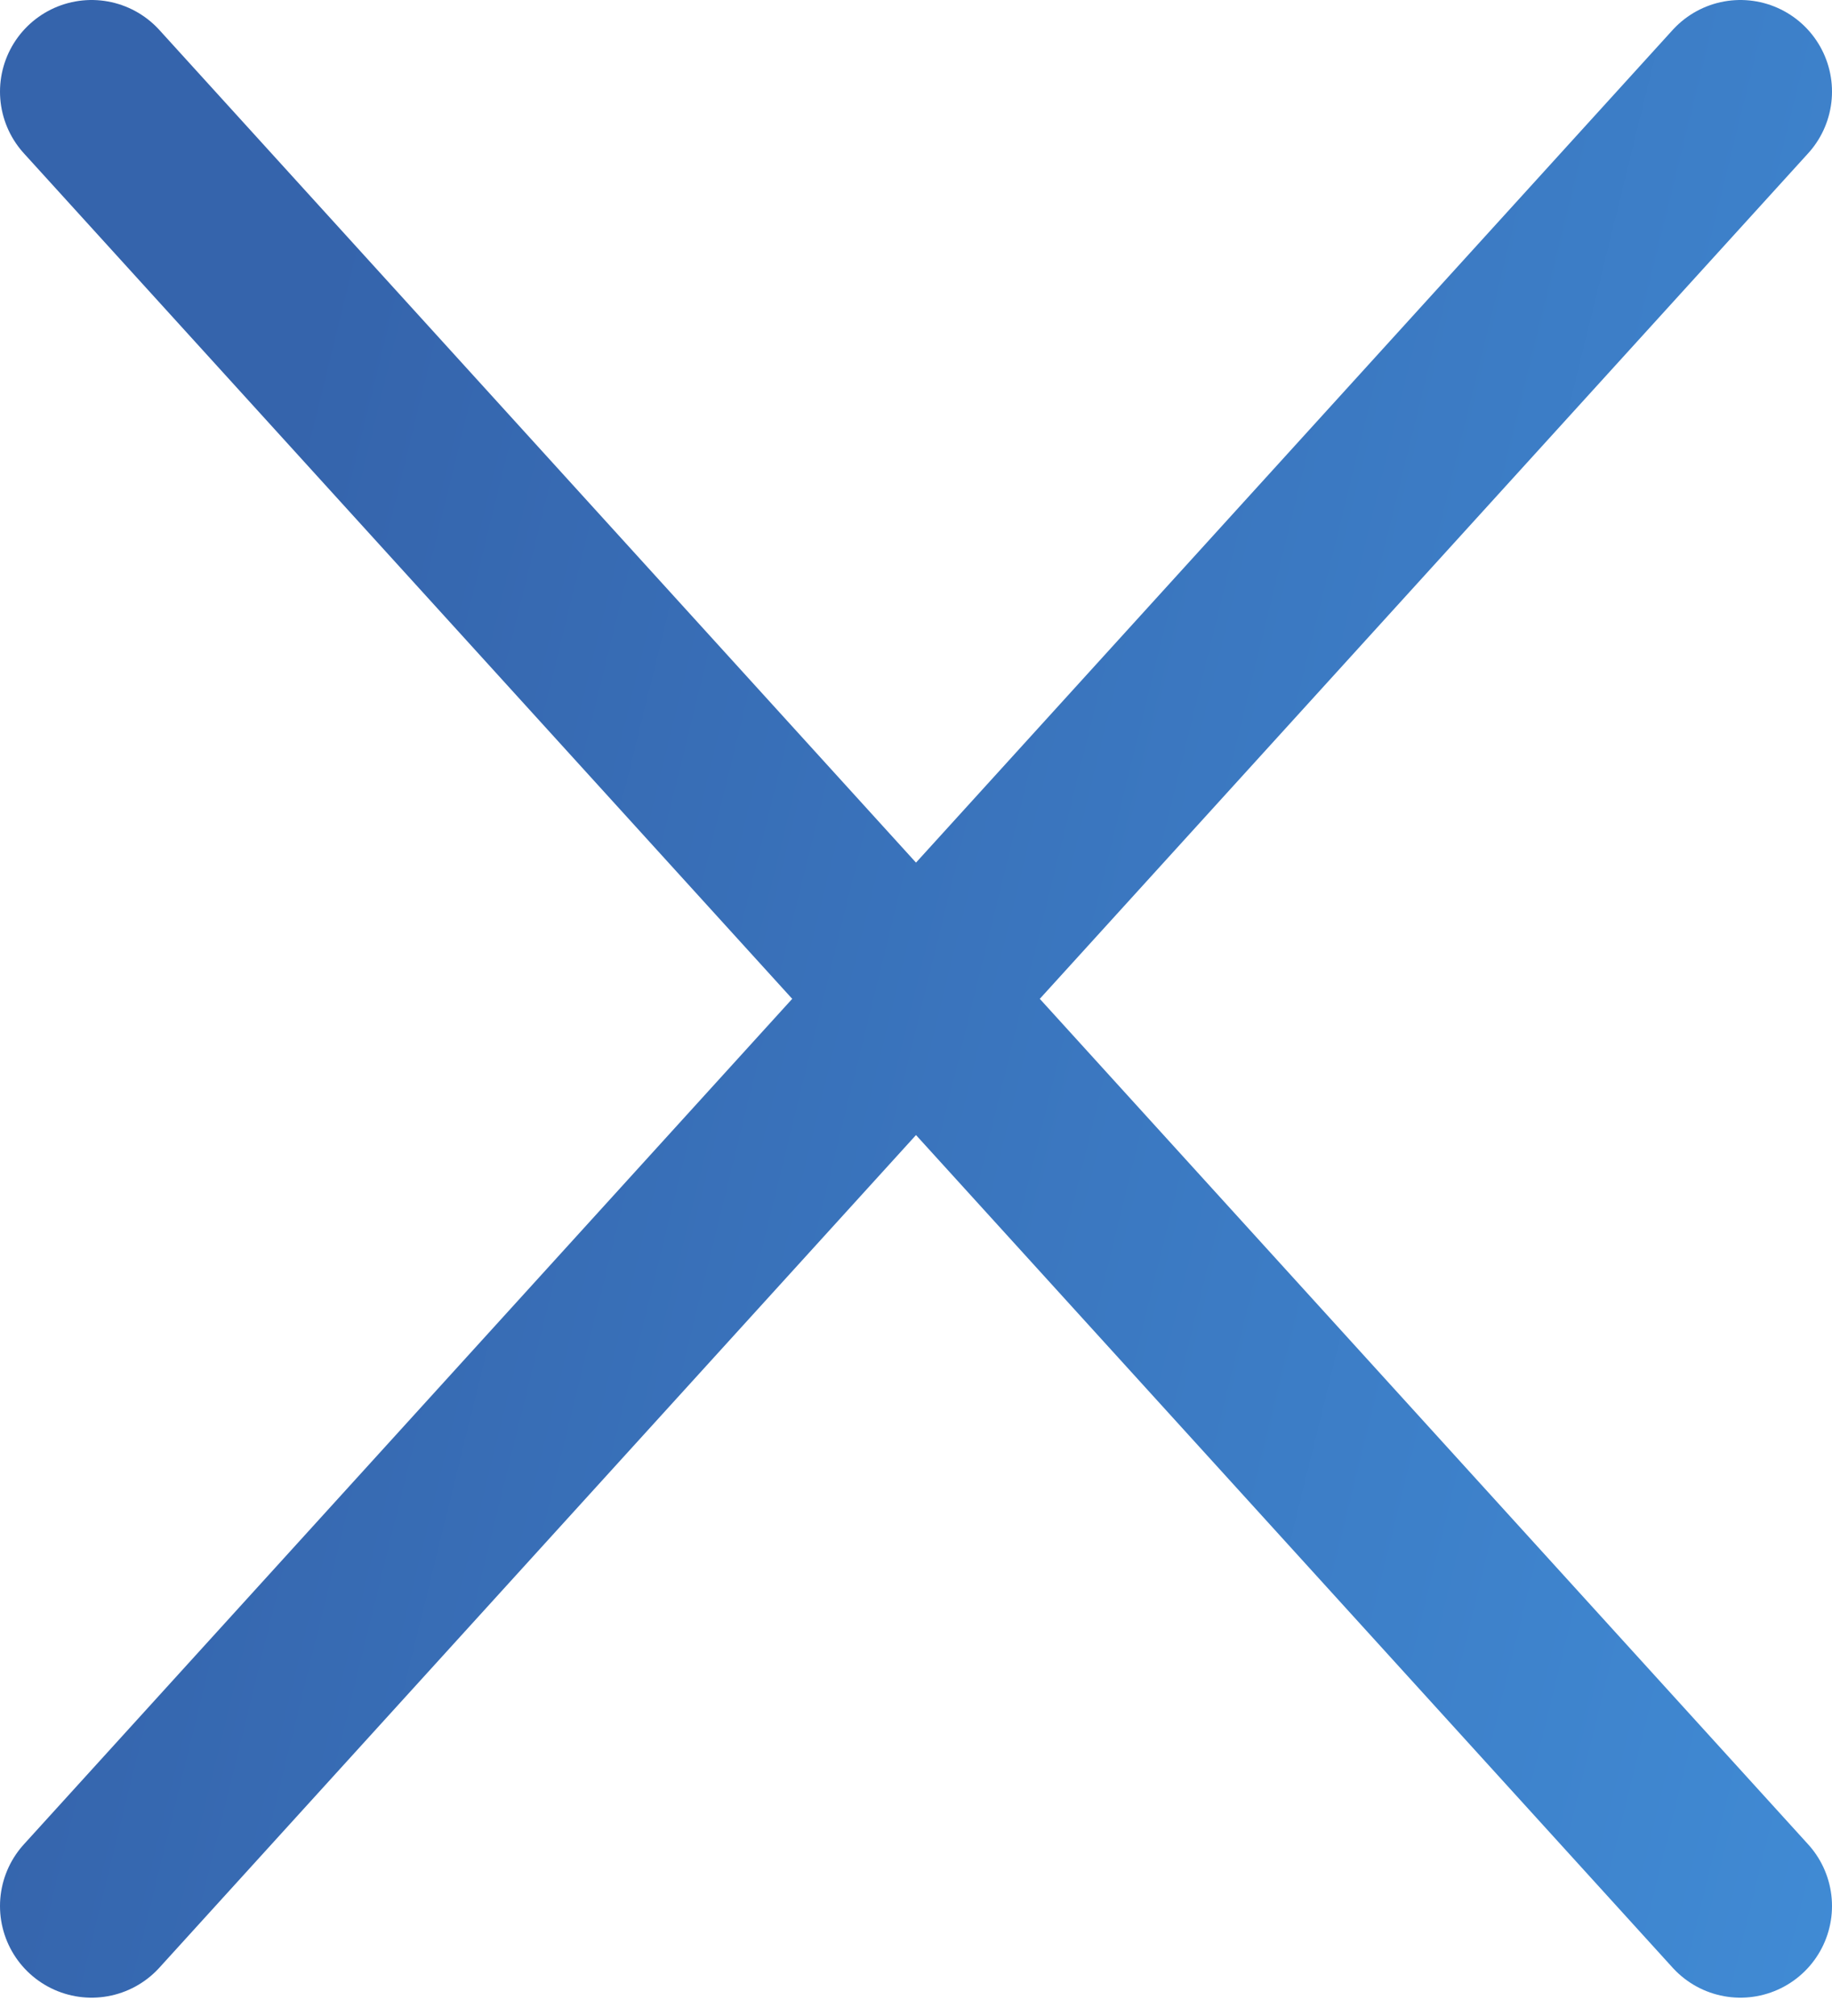 <svg width="20" height="22" viewBox="0 0 20 22" fill="none" xmlns="http://www.w3.org/2000/svg">
<path d="M1 20.8L19 1" stroke="url(#paint0_linear)" stroke-width="2" stroke-linecap="round" stroke-linejoin="round"/>
<path d="M19 20.8L1 1" stroke="url(#paint1_linear)" stroke-width="2" stroke-linecap="round" stroke-linejoin="round"/>
<defs>
<linearGradient id="paint0_linear" x1="7.256" y1="-12.019" x2="33.501" y2="-5.568" gradientUnits="userSpaceOnUse">
<stop stop-color="#3564AC"/>
<stop offset="1" stop-color="#4497E1"/>
</linearGradient>
<linearGradient id="paint1_linear" x1="7.256" y1="-12.019" x2="33.501" y2="-5.568" gradientUnits="userSpaceOnUse">
<stop stop-color="#3564AC"/>
<stop offset="1" stop-color="#4497E1"/>
</linearGradient>
</defs>
</svg>
